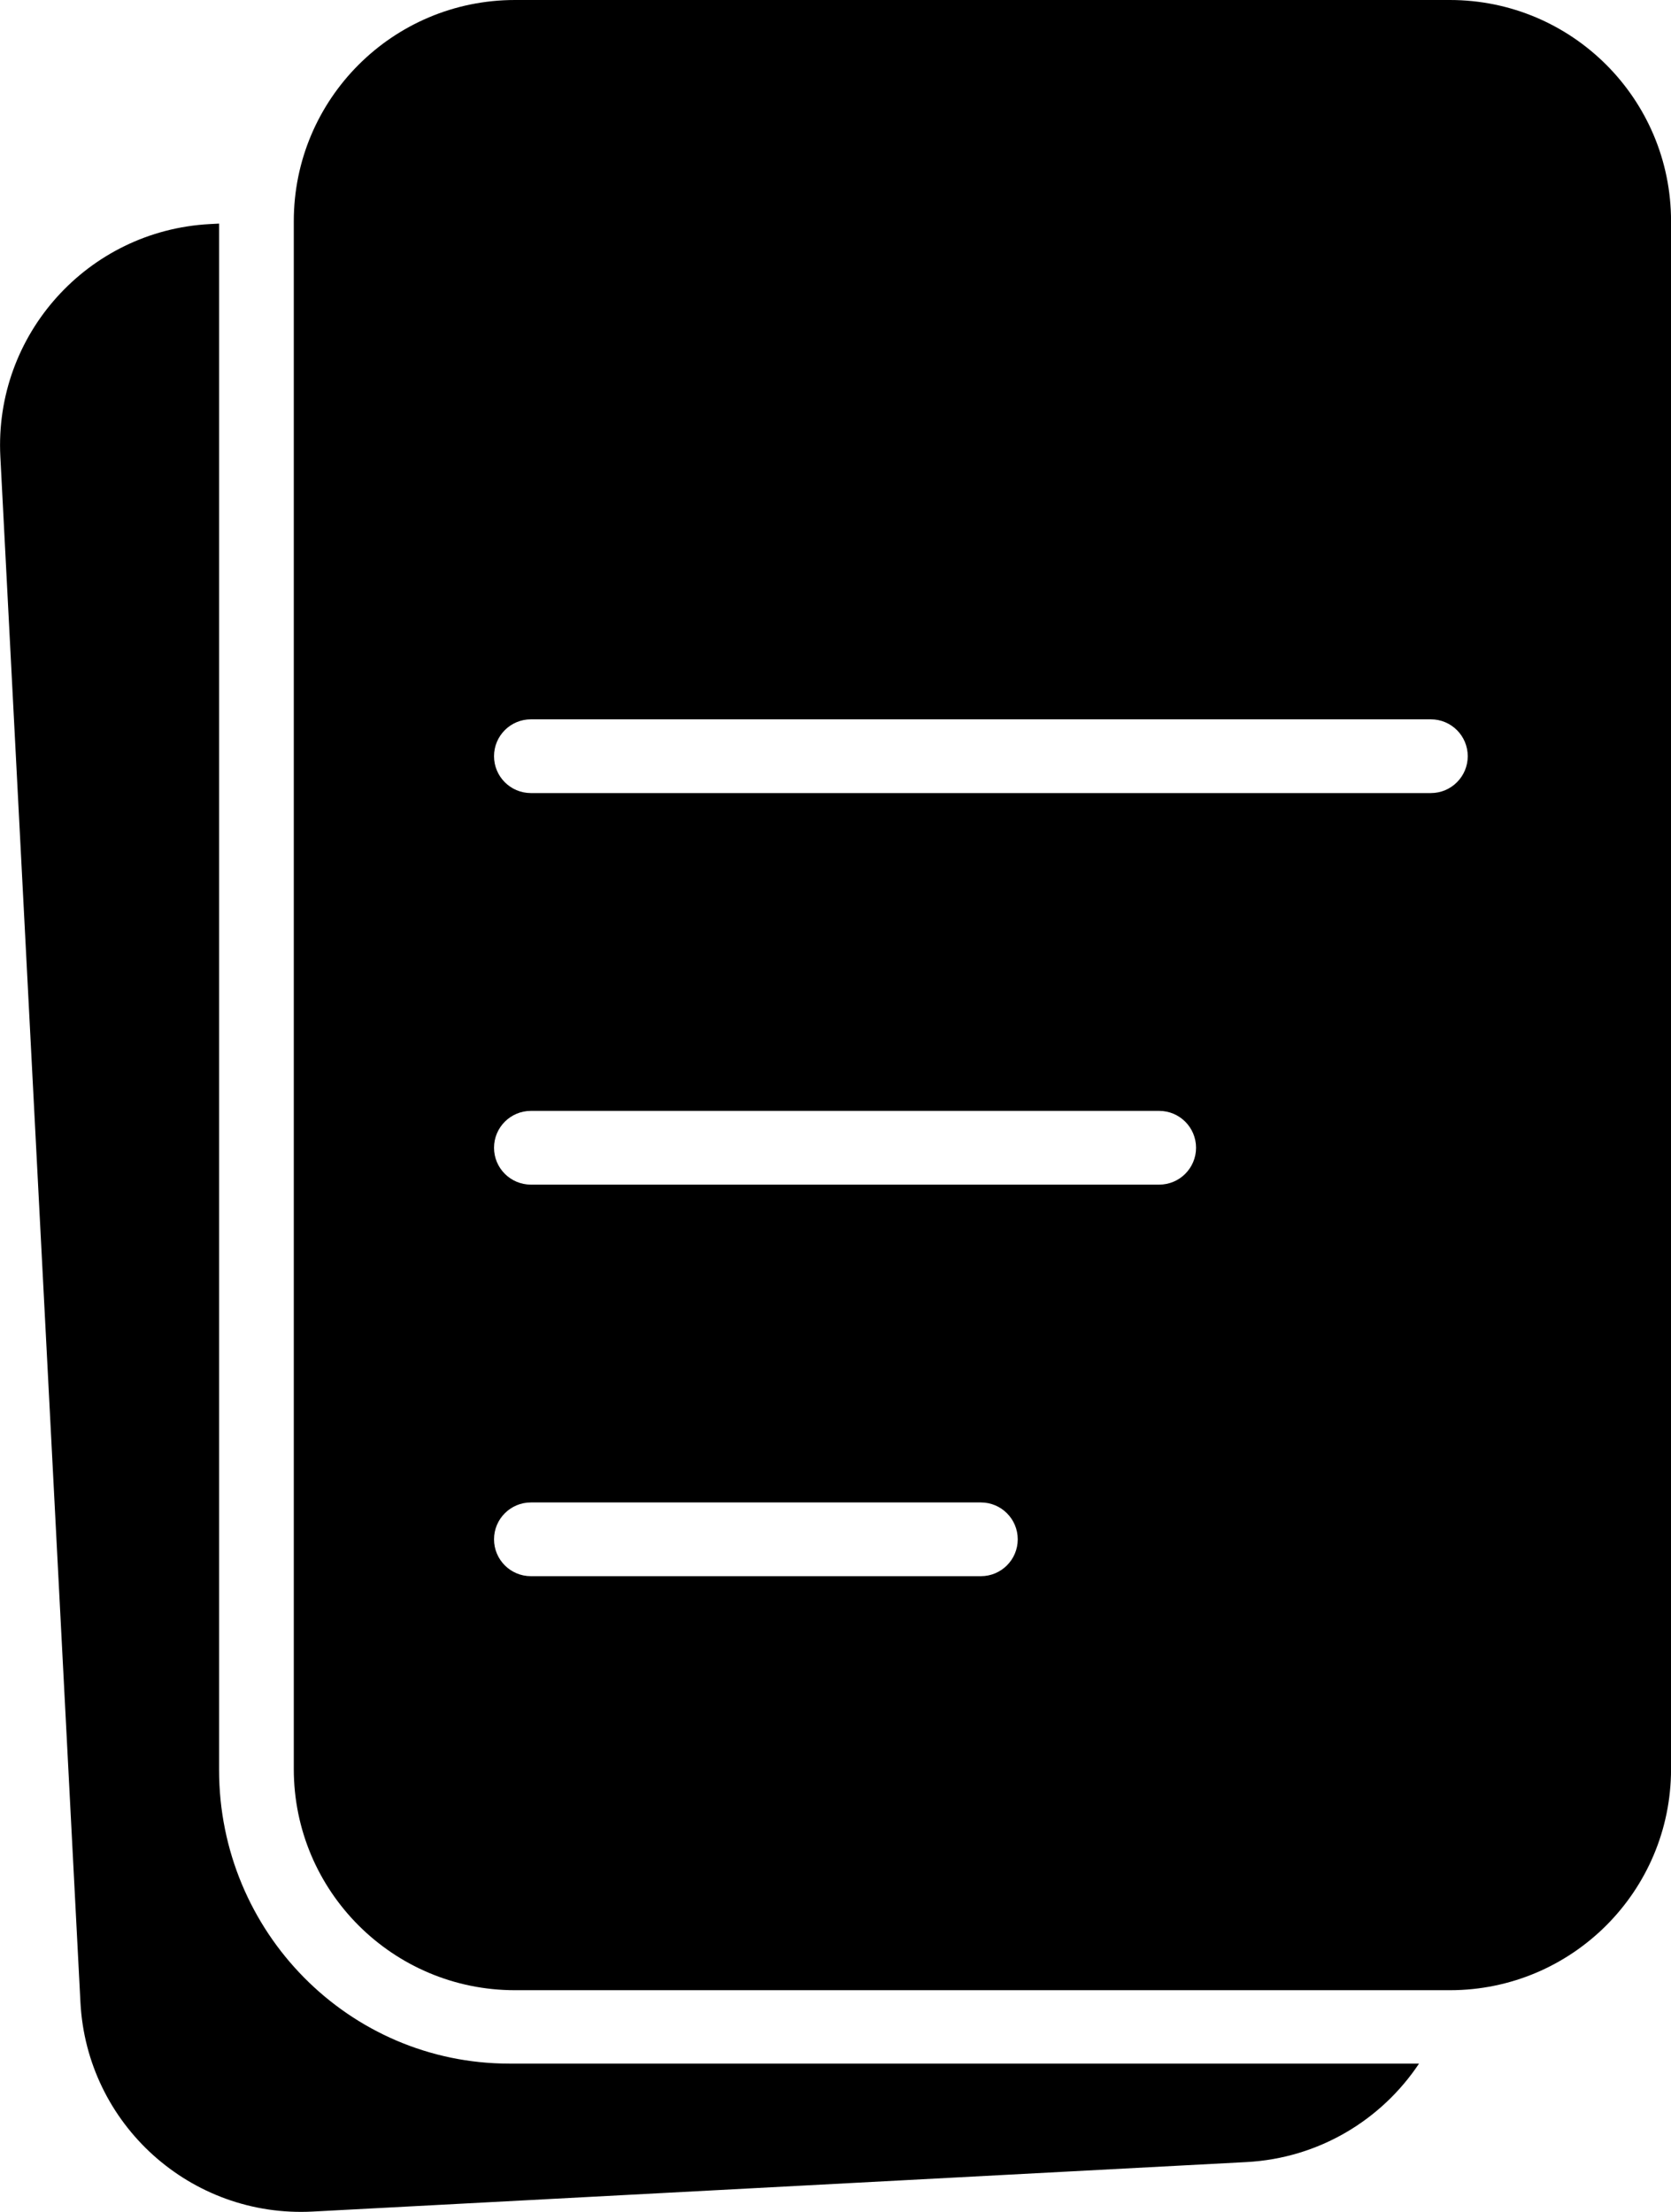 <svg width="340" height="450" viewBox="0 0 340 450" fill="none" xmlns="http://www.w3.org/2000/svg">
<path d="M44.576 45.49L42.68 45.59C17.862 46.906 -1.214 68.092 0.072 92.912L16.368 407.378C17.654 432.197 38.816 451.251 63.634 449.936L253.608 439.867C268.374 439.084 281.107 431.268 288.729 419.837H103.648C71.024 419.837 44.576 393.088 44.576 360.091V45.49Z" fill="black"/>
<path fill-rule="evenodd" clip-rule="evenodd" d="M104.778 0C79.925 0 59.778 20.147 59.778 45V359.901C59.778 384.753 79.925 404.901 104.778 404.901H295.01C319.863 404.901 340.01 384.753 340.01 359.901V45C340.01 20.147 319.863 0 295.01 0H104.778ZM108.02 146.346C103.878 146.346 100.52 149.704 100.52 153.846C100.52 157.988 103.878 161.346 108.02 161.346H291.143C295.285 161.346 298.643 157.988 298.643 153.846C298.643 149.704 295.285 146.346 291.143 146.346H108.02ZM100.52 233.508C100.52 229.366 103.878 226.008 108.02 226.008H235.861C240.003 226.008 243.361 229.366 243.361 233.508C243.361 237.65 240.003 241.008 235.861 241.008H108.02C103.878 241.008 100.52 237.65 100.52 233.508ZM108.02 305.669C103.878 305.669 100.52 309.027 100.52 313.169C100.52 317.311 103.878 320.669 108.02 320.669H199.582C203.724 320.669 207.082 317.311 207.082 313.169C207.082 309.027 203.724 305.669 199.582 305.669H108.02Z" fill="black"/>
</svg>
